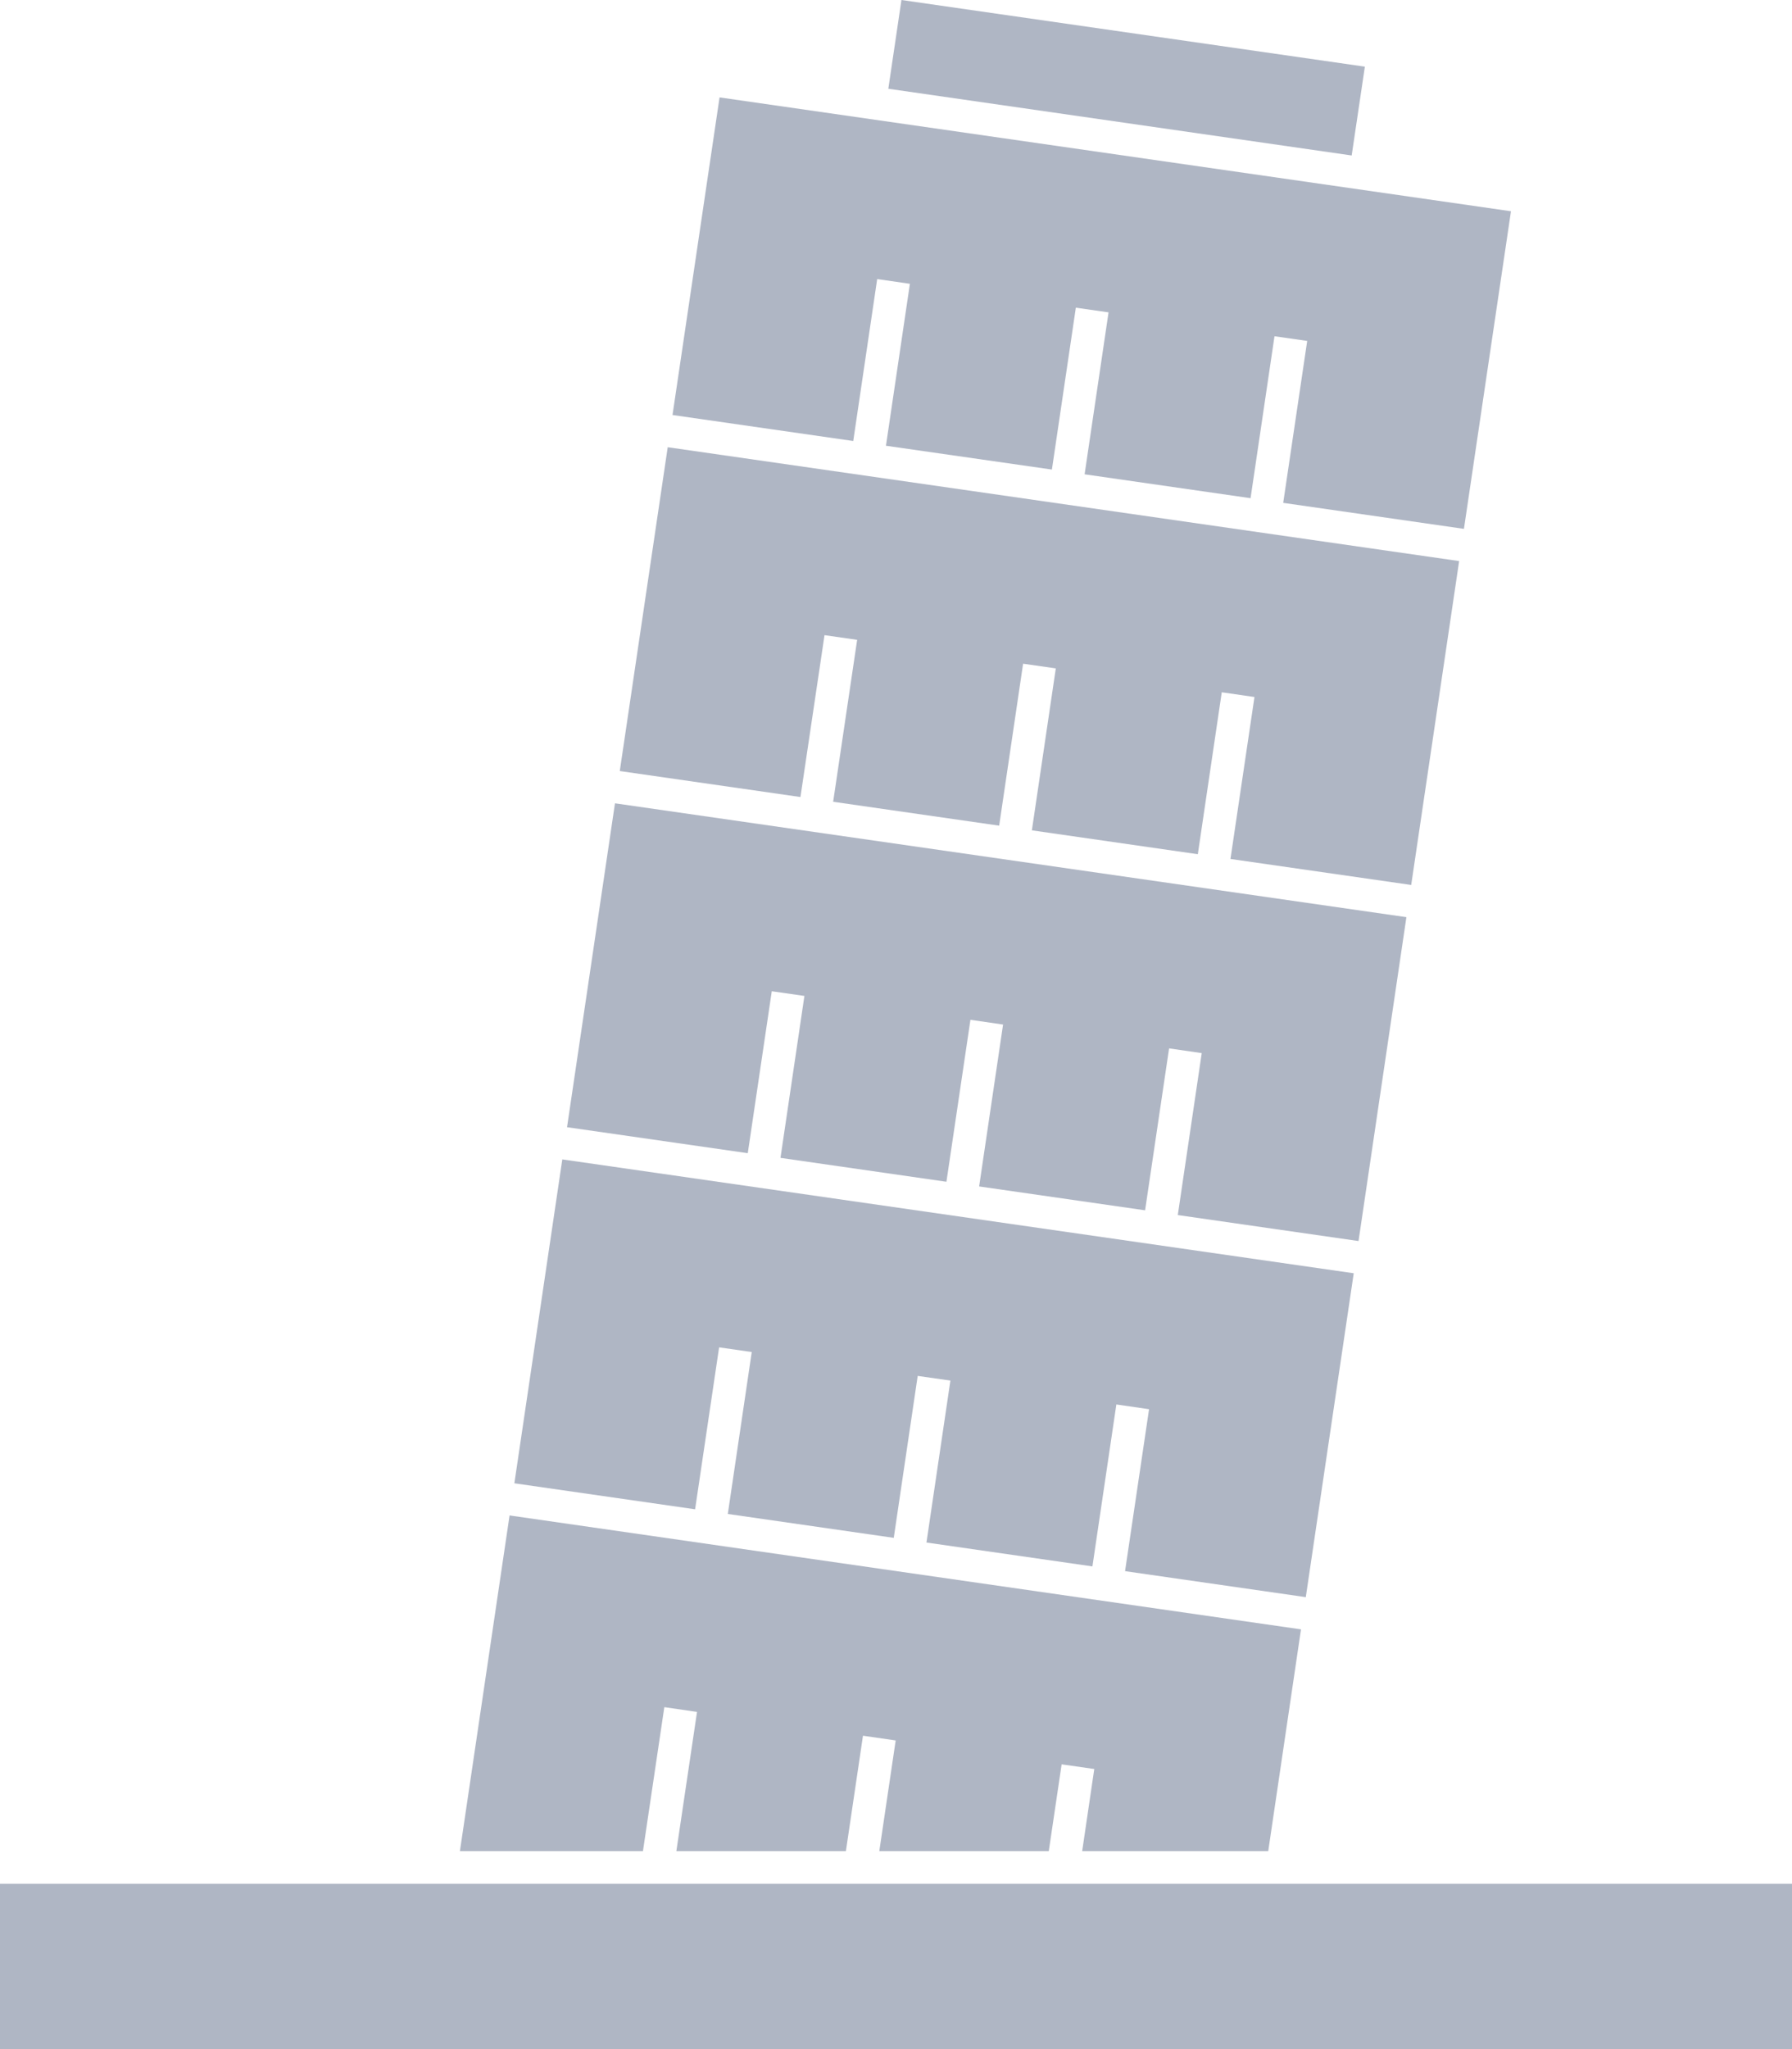 <svg width="28" height="32" viewBox="0 0 28 32" fill="none" xmlns="http://www.w3.org/2000/svg">
<path d="M13.706 4.358L14.217 4.432L13.843 6.961L16.436 7.333L16.81 4.805L17.321 4.878L16.947 7.407L19.54 7.78L19.914 5.251L20.425 5.324L20.05 7.853L22.874 8.259L23.609 3.299L11.243 1.521L10.508 6.481L13.332 6.887L13.706 4.358Z" fill="#AFB6C4"/>
<path d="M21.12 2.428L21.326 1.041L14.085 0L13.88 1.386L21.12 2.428Z" fill="#AFB6C4"/>
<path d="M12.059 15.48L12.569 15.553L12.195 18.082L14.788 18.455L15.163 15.926L15.673 16L15.299 18.528L17.892 18.901L18.267 16.372L18.777 16.446L18.403 18.975L21.227 19.381L21.975 14.323L9.609 12.545L8.86 17.603L11.684 18.009L12.059 15.48Z" fill="#AFB6C4"/>
<path d="M11.236 21.041L11.746 21.114L11.372 23.643L13.965 24.016L14.339 21.487L14.85 21.56L14.476 24.089L17.069 24.462L17.443 21.933L17.954 22.007L17.579 24.536L20.403 24.942L21.152 19.884L8.786 18.106L8.037 23.164L10.861 23.57L11.236 21.041Z" fill="#AFB6C4"/>
<path d="M12.883 9.919L13.393 9.992L13.018 12.521L15.612 12.894L15.986 10.365L16.497 10.438L16.123 12.967L18.716 13.34L19.09 10.811L19.601 10.885L19.226 13.414L22.05 13.82L22.799 8.762L10.433 6.984L9.684 12.041L12.507 12.447L12.883 9.919Z" fill="#AFB6C4"/>
<path d="M10.38 26.66L10.891 26.734L10.568 28.909H13.217L13.484 27.106L13.995 27.18L13.739 28.909H16.387L16.588 27.553L17.098 27.626L16.909 28.909H19.816L20.328 25.445L7.962 23.666L7.186 28.909H10.046L10.38 26.66Z" fill="#AFB6C4"/>
<path d="M0 29.418H28V32H0V29.418Z" fill="#AFB6C4"/>
</svg>
